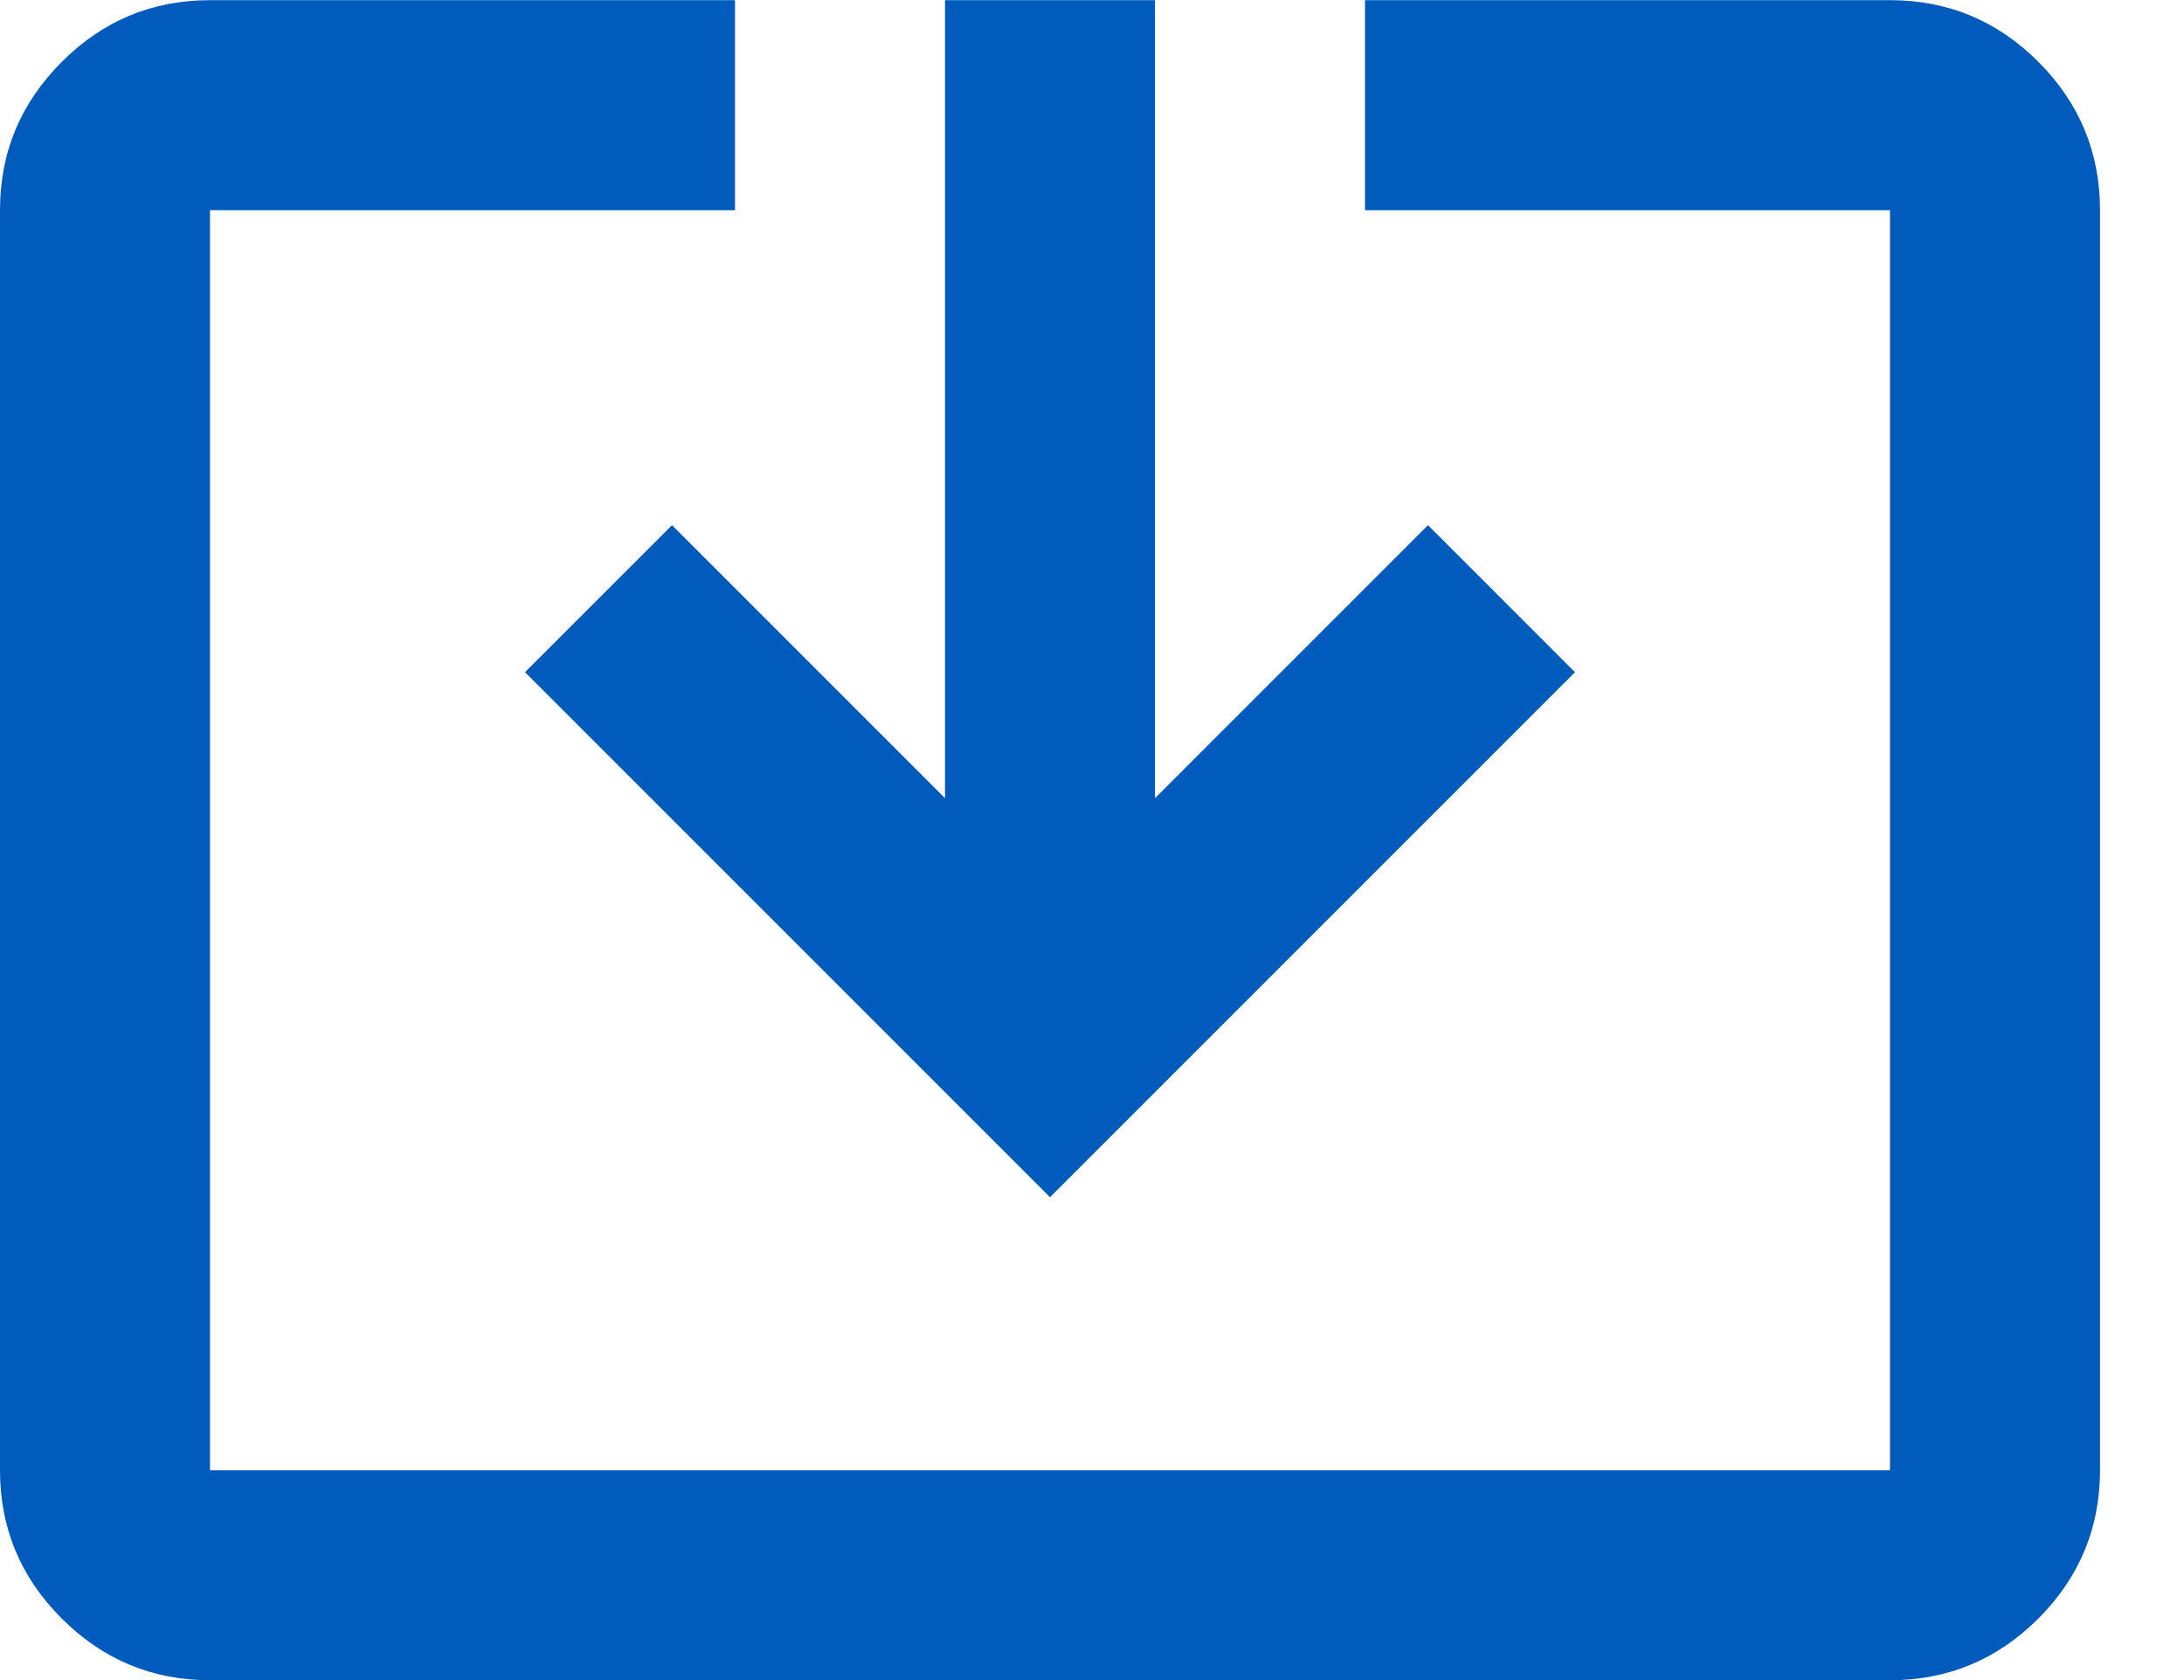 <svg width="13" height="10" viewBox="0 0 13 10" fill="none" xmlns="http://www.w3.org/2000/svg">
<path d="M1.25 10.001C0.906 10.001 0.612 9.878 0.367 9.633C0.122 9.388 -0 9.094 1.06112e-06 8.751V1.251C1.06112e-06 0.907 0.123 0.613 0.368 0.368C0.613 0.123 0.907 0.001 1.25 0.001H4.375V1.251H1.25V8.751H11.25V1.251H8.125V0.001H11.25C11.594 0.001 11.888 0.123 12.133 0.368C12.378 0.613 12.5 0.908 12.5 1.251V8.751C12.5 9.095 12.377 9.389 12.133 9.634C11.887 9.879 11.593 10.001 11.25 10.001H1.25ZM6.25 7.126L3.125 4.001L4 3.126L5.625 4.751V0.001H6.875V4.751L8.5 3.126L9.375 4.001L6.25 7.126Z" fill="#005BBD"/>
</svg>
